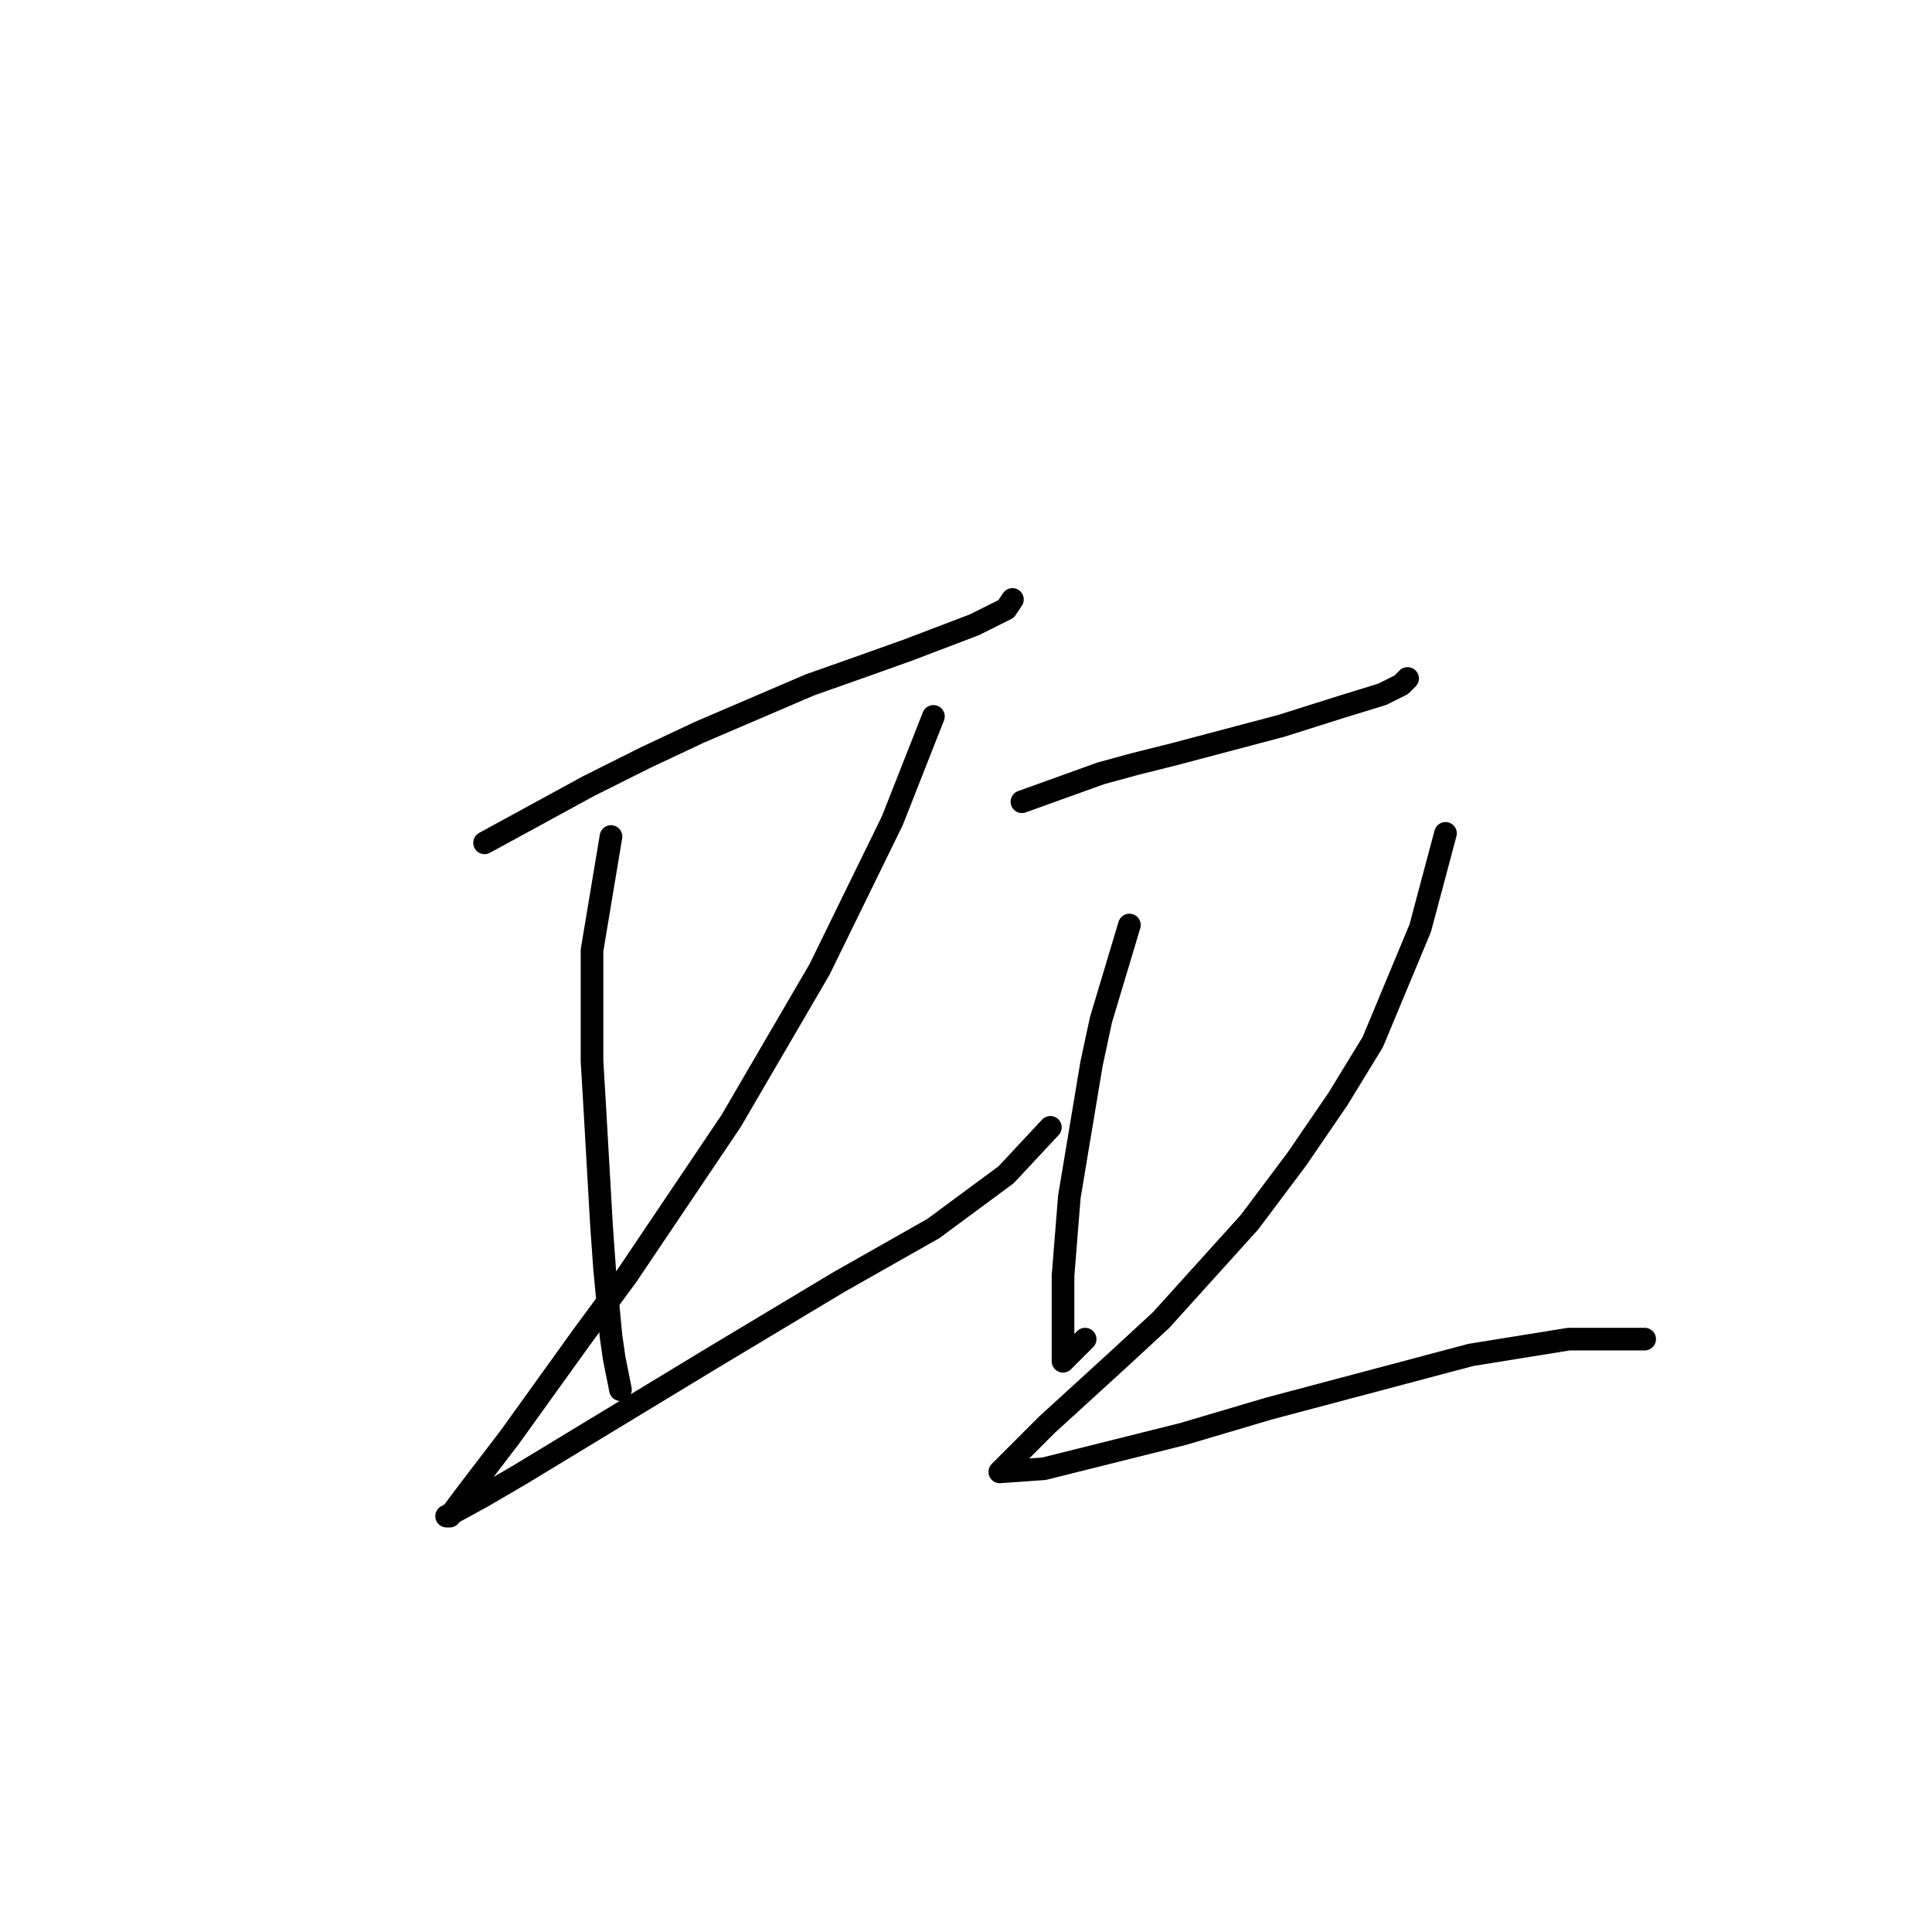 <?xml version="1.0" standalone="no"?>
    <svg width="256" height="256" xmlns="http://www.w3.org/2000/svg" version="1.1">
    <polyline stroke="black" stroke-width="3" stroke-linecap="round" fill="transparent" stroke-linejoin="round" points="64.205 111.681 78.027 104.141 85.566 100.371 92.687 97.021 107.347 90.738 114.467 88.225 120.331 86.13 129.127 82.78 133.316 80.685 134.154 79.429 134.154 79.429 " />
        <polyline stroke="black" stroke-width="3" stroke-linecap="round" fill="transparent" stroke-linejoin="round" points="80.959 110.843 78.446 125.922 78.446 140.582 78.865 147.702 79.702 162.362 80.121 168.226 80.959 177.022 81.378 179.954 82.215 184.143 82.215 184.143 " />
        <polyline stroke="black" stroke-width="3" stroke-linecap="round" fill="transparent" stroke-linejoin="round" points="123.682 94.926 118.237 108.749 108.603 128.435 96.875 148.54 83.053 169.064 77.189 177.022 67.555 190.426 62.11 197.546 59.597 200.897 59.178 200.897 63.786 198.384 68.812 195.452 94.362 179.954 111.116 169.902 123.682 162.781 133.316 155.66 139.18 149.378 139.18 149.378 " />
        <polyline stroke="black" stroke-width="3" stroke-linecap="round" fill="transparent" stroke-linejoin="round" points="135.41 106.235 145.882 102.466 150.489 101.209 155.515 99.953 169.756 96.183 177.715 93.67 183.16 91.994 185.673 90.738 186.092 90.319 186.511 89.9 186.511 89.9 " />
        <polyline stroke="black" stroke-width="3" stroke-linecap="round" fill="transparent" stroke-linejoin="round" points="149.651 122.571 145.882 135.137 144.625 141.001 141.693 158.592 140.855 169.064 140.855 174.928 140.855 178.698 140.855 180.373 143.787 177.441 143.787 177.441 " />
        <polyline stroke="black" stroke-width="3" stroke-linecap="round" fill="transparent" stroke-linejoin="round" points="191.537 110.424 188.186 122.99 181.903 138.069 177.296 145.608 171.851 153.566 165.568 161.943 153.84 174.928 148.395 179.954 138.761 188.75 133.735 193.776 132.478 195.033 138.342 194.614 156.772 190.007 168.081 186.656 194.888 179.535 207.872 177.441 217.925 177.441 217.925 177.441 " />
        </svg>